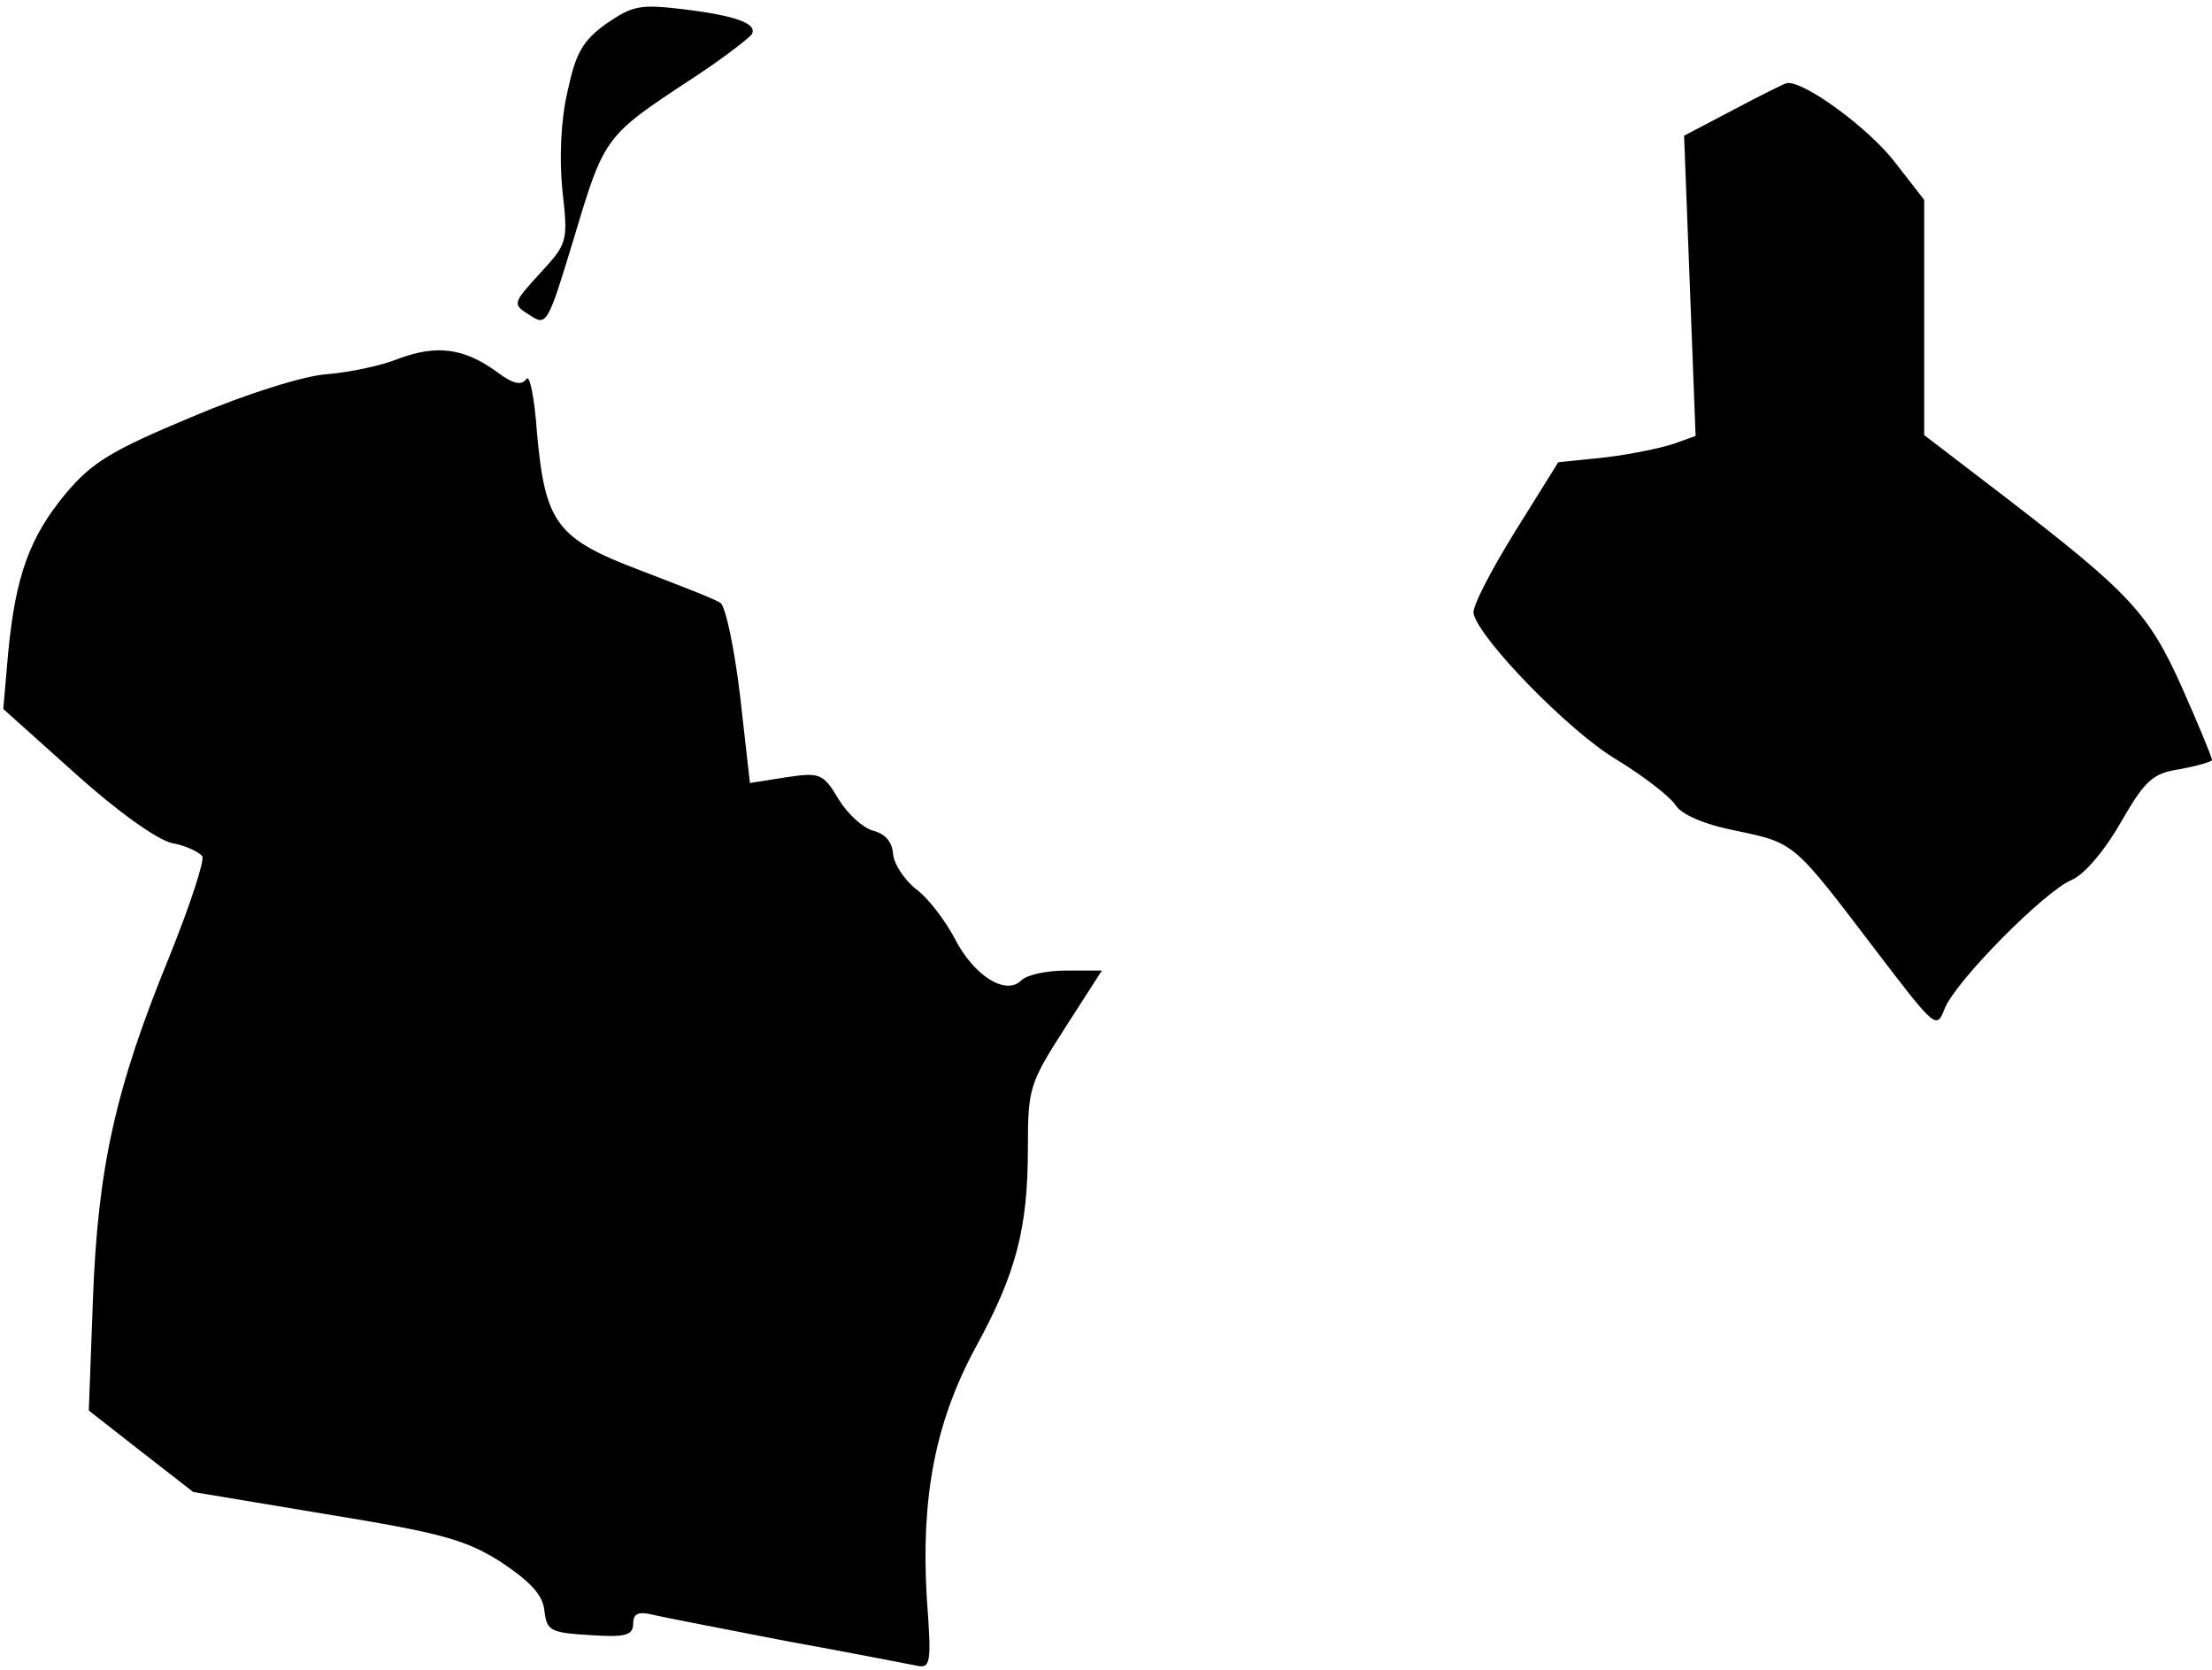 <?xml version="1.0" standalone="no"?>
<!DOCTYPE svg PUBLIC "-//W3C//DTD SVG 20010904//EN"
 "http://www.w3.org/TR/2001/REC-SVG-20010904/DTD/svg10.dtd">
<svg version="1.0" xmlns="http://www.w3.org/2000/svg"
 width="269pt" height="203pt" viewBox="0 0 269 203"
 preserveAspectRatio="xMidYMid meet">
<g transform="translate(0,203) scale(0.1,-0.1)"
fill="#000000" stroke="none">
<path fill="#000000" stroke="none" d="M737 2001 c-29 -21 -37 -36 -47 -83 -8
-34 -10 -82 -6 -120 7 -62 6 -64 -27 -100 -34 -37 -34 -38 -13 -51 21 -14 22
-12 55 97 36 120 37 121 142 190 37 24 69 49 73 54 8 13 -18 23 -85 31 -51 6
-60 4 -92 -18z"/>
<path fill="#000000" stroke="none" d="M2107 1896 l-59 -31 7 -182 7 -183 -25
-9 c-14 -5 -51 -13 -84 -17 l-58 -6 -53 -85 c-29 -47 -52 -91 -50 -99 7 -31
116 -143 173 -177 33 -20 65 -45 72 -55 7 -12 34 -24 74 -32 72 -15 70 -14
169 -144 74 -97 75 -98 85 -72 14 34 121 142 154 156 15 6 40 35 60 70 30 52
39 60 73 65 21 4 38 9 38 11 0 3 -16 42 -36 87 -41 92 -64 116 -216 233 l-98
75 0 143 0 143 -35 45 c-31 41 -111 100 -132 97 -4 -1 -34 -16 -66 -33z"/>
<path fill="#000000" stroke="none" d="M485 1594 c-22 -9 -62 -17 -88 -19 -28
-2 -98 -24 -164 -52 -98 -41 -121 -55 -153 -93 -44 -53 -61 -100 -70 -193 l-6
-69 87 -78 c51 -46 100 -81 118 -85 17 -3 33 -11 37 -16 3 -5 -15 -60 -40
-122 -66 -161 -87 -257 -93 -417 l-5 -135 64 -50 63 -49 162 -27 c141 -23 169
-31 212 -58 36 -24 51 -40 53 -59 3 -25 7 -27 56 -30 43 -3 52 0 52 14 0 12 6
15 23 11 12 -3 85 -17 162 -32 77 -14 149 -28 159 -30 18 -4 19 2 13 83 -7
121 10 212 59 303 50 91 64 146 64 243 0 73 2 79 45 146 l45 70 -43 0 c-24 0
-48 -5 -55 -12 -19 -19 -58 6 -81 51 -11 21 -32 49 -47 60 -15 12 -27 31 -28
43 -1 14 -9 24 -24 28 -12 3 -31 20 -42 38 -19 32 -23 33 -64 27 l-44 -7 -12
106 c-7 59 -18 110 -24 113 -5 4 -49 21 -96 39 -103 39 -117 57 -127 168 -3
43 -9 72 -13 65 -6 -8 -16 -6 -36 9 -40 29 -73 33 -119 16z"/>
</g>
</svg>
